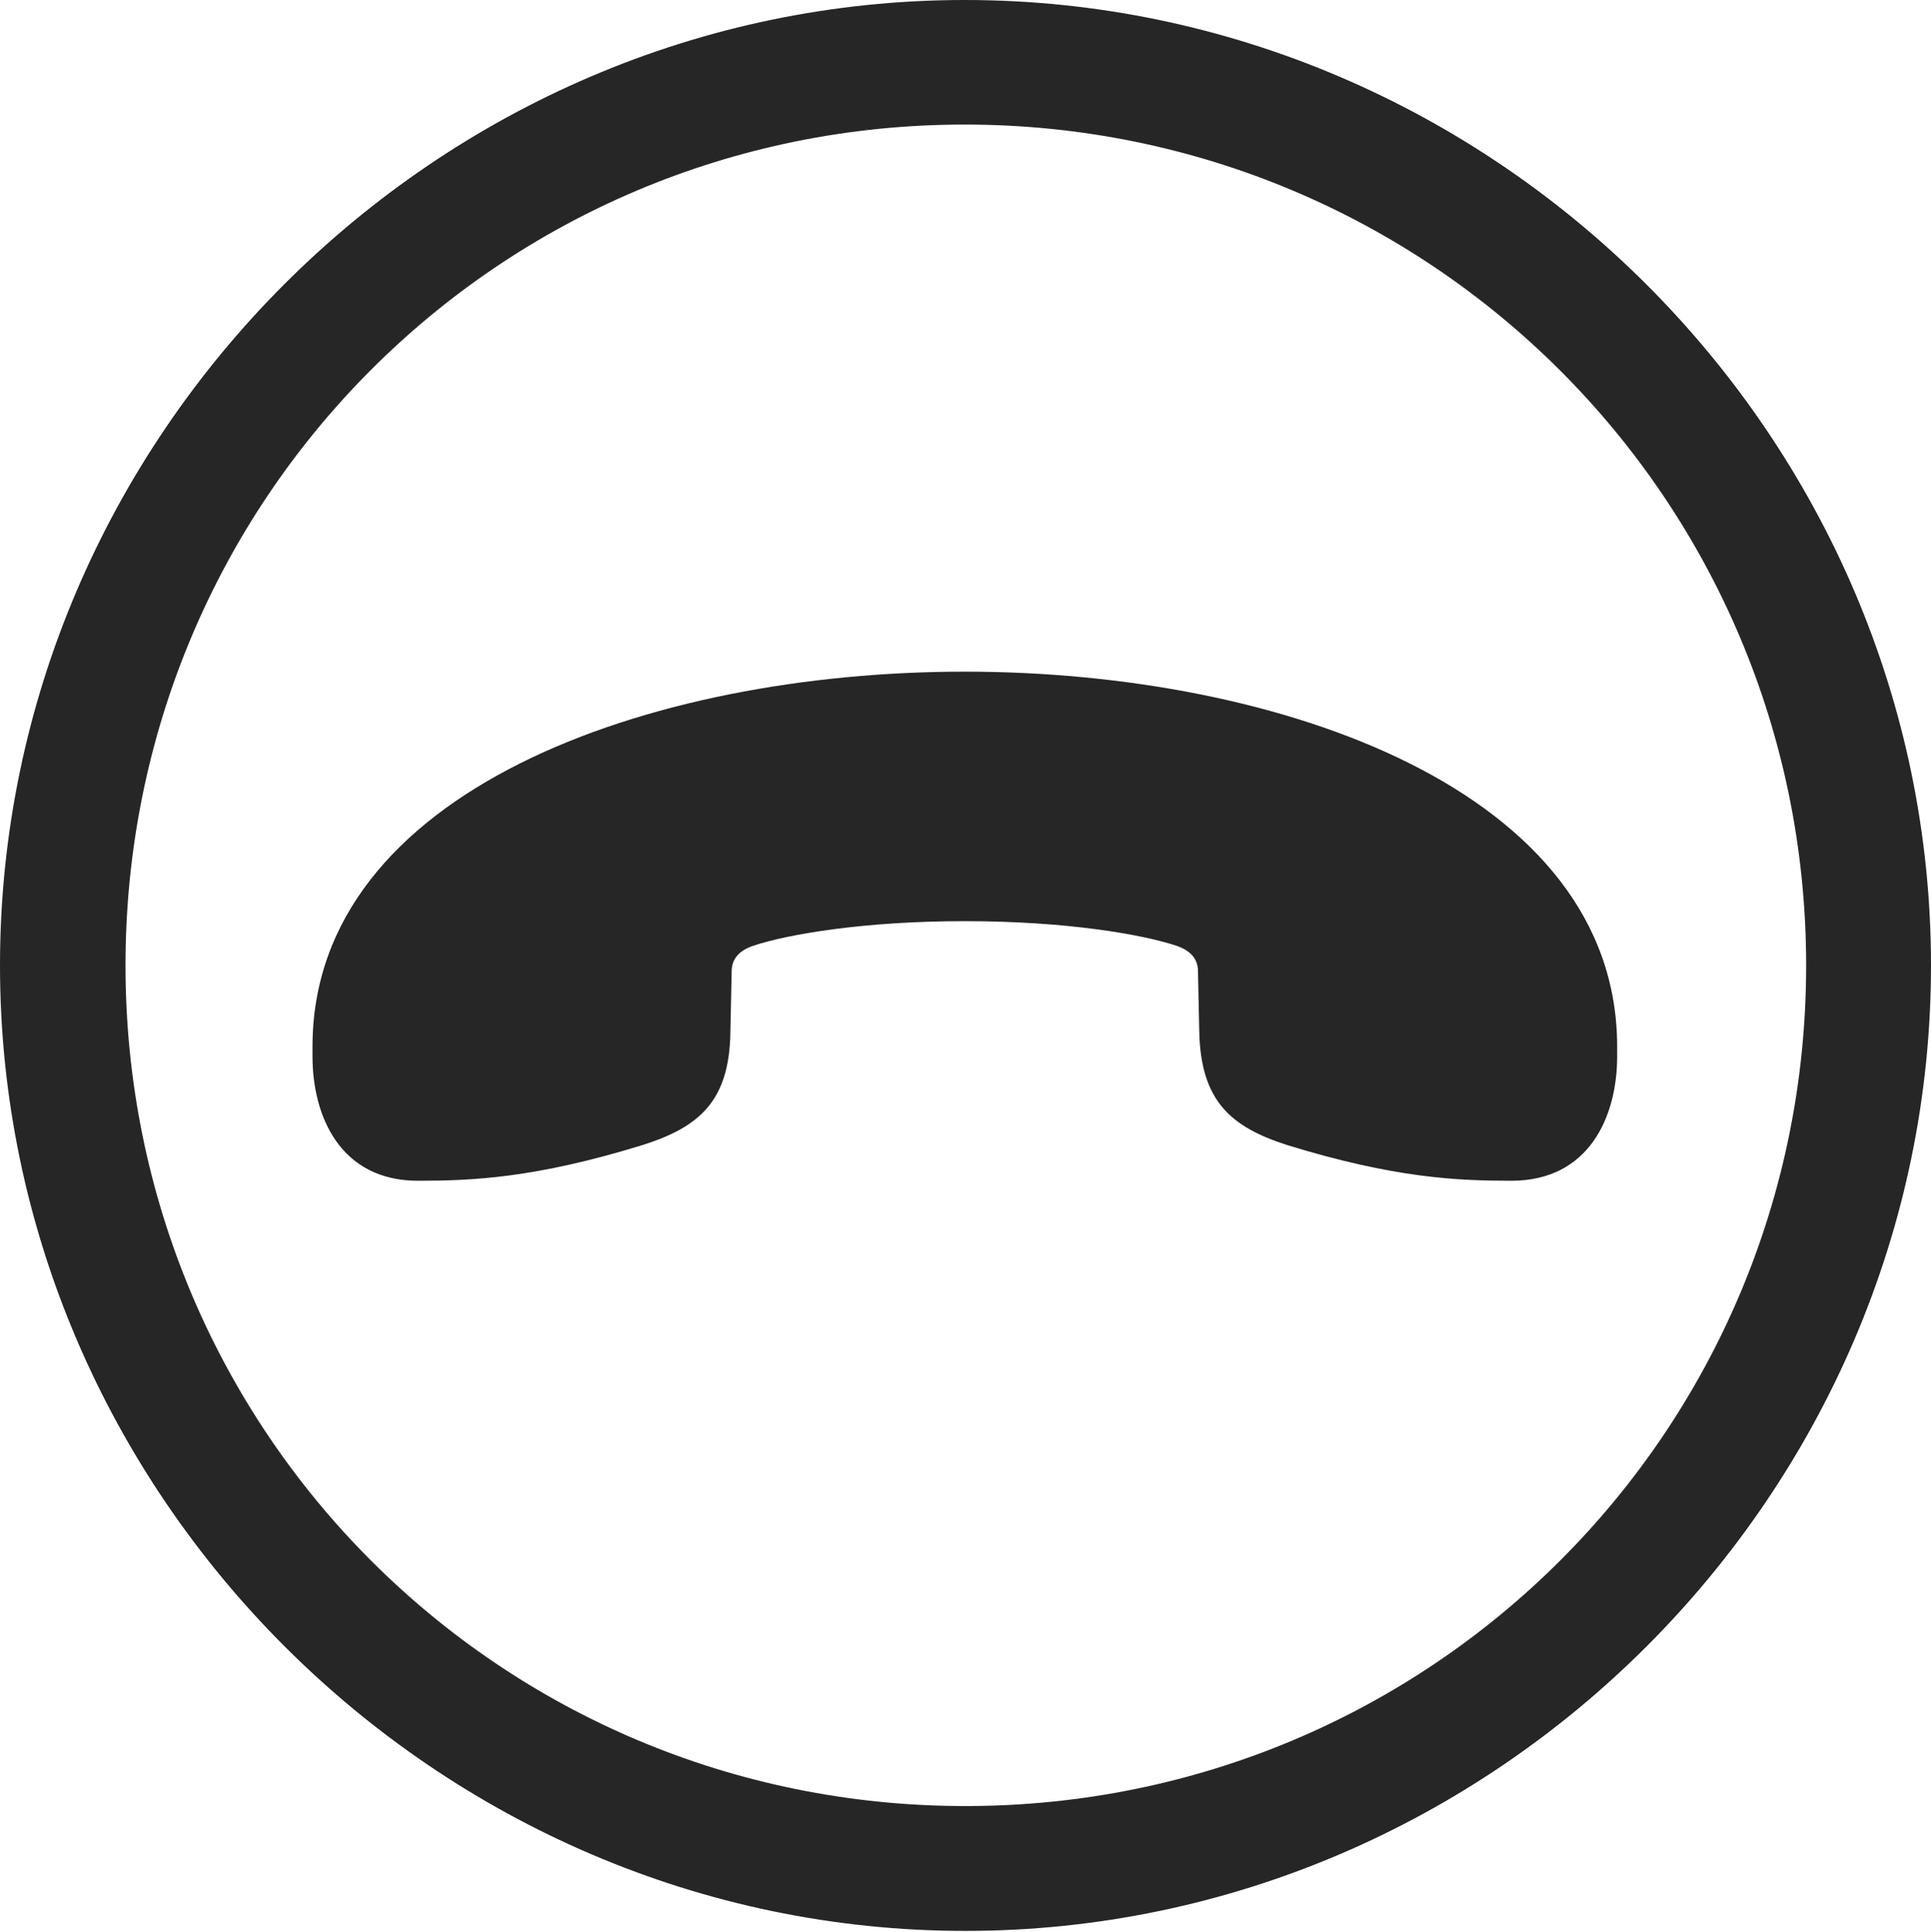 <?xml version="1.0" encoding="UTF-8"?>
<!--Generator: Apple Native CoreSVG 232.5-->
<!DOCTYPE svg
PUBLIC "-//W3C//DTD SVG 1.1//EN"
       "http://www.w3.org/Graphics/SVG/1.1/DTD/svg11.dtd">
<svg version="1.1" xmlns="http://www.w3.org/2000/svg" xmlns:xlink="http://www.w3.org/1999/xlink" width="97.96" height="97.993">
 <g>
  <rect height="97.993" opacity="0" width="97.96" x="0" y="0"/>
  <path d="M48.972 97.944C75.825 97.944 97.96 75.776 97.96 48.972C97.96 22.135 75.791 0 48.938 0C22.135 0 0 22.135 0 48.972C0 75.776 22.169 97.944 48.972 97.944ZM48.972 91.611C25.35 91.611 6.367 72.594 6.367 48.972C6.367 25.35 25.316 6.318 48.938 6.318C72.561 6.318 91.626 25.35 91.626 48.972C91.626 72.594 72.594 91.611 48.972 91.611Z" fill="#000000" fill-opacity="0.85"/>
  <path d="M15.853 53.581C15.853 56.649 17.281 59.893 21.204 59.893C23.954 59.893 27.131 59.762 32.584 58.086C35.486 57.167 37.004 55.853 37.053 52.345L37.117 49.284C37.117 48.671 37.456 48.22 38.248 47.961C39.924 47.408 43.748 46.725 48.938 46.725C54.145 46.725 57.968 47.408 59.644 47.961C60.437 48.22 60.775 48.671 60.775 49.284L60.839 52.345C60.921 55.853 62.44 57.167 65.308 58.086C70.761 59.762 73.939 59.893 76.673 59.893C80.611 59.893 82.039 56.649 82.039 53.581L82.039 53.092C82.039 40.127 64.973 34.069 48.938 34.069C32.919 34.069 15.853 40.127 15.853 53.092Z" fill="#000000" fill-opacity="0.85"/>
 </g>
</svg>
